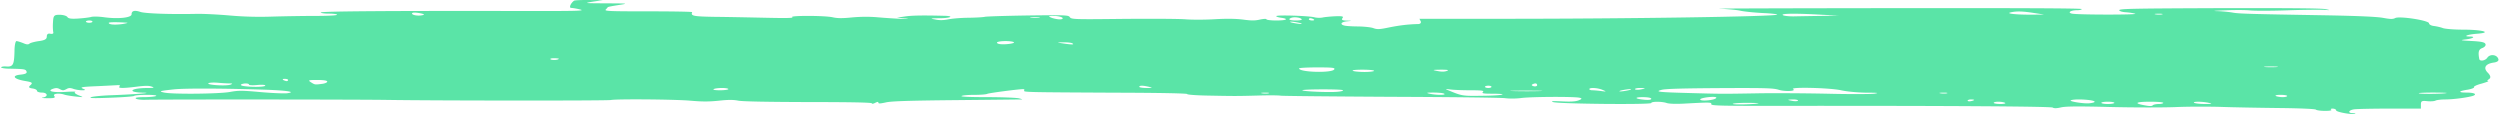 <svg width="943" height="43" fill="none" xmlns="http://www.w3.org/2000/svg"><path d="M216.558.267c-1.23.82-2.091 2.719-1.107 2.719.492 0 2.091.259 3.444.604 1.968.518-.984.604-23.495.56-46.621-.085-74.422.087-74.422.562 0 .216 1.353.431 3.076.431 1.722 0 3.075.173 3.075.432s-3.567.431-8.242.431c-4.674 0-11.932.13-16.36.26a131.96 131.96 0 01-15.992-.432c-4.428-.389-9.964-.647-12.3-.604-10.088.215-19.56-.13-21.282-.734-2.214-.733-3.321-.431-3.321.906 0 1.295-5.043 1.813-10.21 1.122-2.091-.302-4.305-.345-5.043-.13-.738.217-2.952.475-4.92.605-2.707.173-3.691 0-4.06-.604-.37-.475-1.722-.82-2.952-.82-2.091 0-2.337.345-2.46 2.891-.124 1.64 0 3.28.123 3.754.123.475-.37.647-1.108.518-.86-.216-1.353.173-1.353 1.036 0 .992-.738 1.424-2.952 1.726-1.6.216-3.198.647-3.567.95-.492.43-1.107.387-2.46-.217-.985-.388-2.092-.733-2.46-.733-.37 0-.739 1.683-.739 3.754-.123 5.092-.492 5.998-3.075 5.825-1.107-.086-1.968.087-1.968.346 0 .215 1.353.474 3.075.474 5.782.13 6.15.173 6.52 1.079.246.647-.492.992-2.215 1.165-3.567.345-2.706 1.64 1.477 2.373 2.829.475 3.198.69 2.214 1.597-.861.734-.615 1.079.738 1.251.984.13 1.722.518 1.722.907 0 .345.861.647 1.845.647 2.214 0 2.46 1.553.37 1.855-.862.13-.124.26 1.721.26 2.584.042 3.076-.13 2.584-.82-.739-.907 1.845-1.209 3.936-.475.738.215 2.583.518 4.305.69 2.953.302 2.953.302.861-.518-1.107-.474-1.722-.992-1.23-1.208.615-.172-1.107-.216-3.567-.043-4.797.302-7.258-.302-4.797-1.165 1.107-.389 1.722-.345 2.583.13 1.107.56 1.353.56 2.46 0 .861-.519 1.476-.519 2.706-.087.738.259 2.214.518 3.198.518 1.354 0 1.476-.13.37-.604-1.23-.518-.493-.69 4.428-.906 3.198-.13 6.888-.346 7.995-.389 1.354-.13 1.846.043 1.354.432-.738.733 1.23.776 6.642.086 3.199-.388 4.429-.388 5.536 0 1.107.388.86.518-1.476.518-6.766 0-8.12 1.683-1.477 1.769 3.814.086-4.428.69-13.162.992-2.952.13-6.027.432-6.765.69-.984.39.615.476 7.257.217 4.798-.173 8.857-.475 8.98-.69.246-.217 2.337-.39 4.675-.39 2.583 0 4.059.173 3.567.432-.37.216-2.46.432-4.428.432-2.46 0-3.568.173-3.199.518.246.302 1.845.518 3.444.474 6.028-.172 78.358-.129 90.905.044 18.206.302 83.525.345 84.878.043 2.091-.432 24.11-.26 30.015.259 4.428.388 6.888.388 10.701 0 3.568-.389 5.413-.389 7.381 0 1.722.302 11.194.474 26.447.517 16.361 0 23.865.173 23.865.475 0 .259.615.173 1.23-.172.861-.432 1.23-.475 1.23-.087 0 .432.615.389 2.829-.086 1.968-.475 8.857-.69 26.693-.863 13.163-.13 24.233-.259 24.603-.259.369 0-.246-.216-1.231-.431-.984-.216-6.396-.432-12.055-.432-6.519 0-9.964-.173-9.471-.432.369-.259 2.583-.431 4.92-.431 2.337 0 4.428-.173 4.797-.388.615-.303 11.686-1.77 13.532-1.77.369 0 .615.216.369.518-.369.647.615.647 34.443.82 16.975.043 27.185.259 27.062.518-.123.216 3.075.474 7.135.56 10.702.217 11.563.217 19.558 0 4.06-.129 7.873-.086 8.488.044.615.13 19.313.302 41.578.431 22.265.087 41.7.303 43.176.518 1.723.216 4.06.173 5.905-.043 3.567-.518 19.928-.604 22.142-.13.984.216.984.475-.246.95-1.107.475-2.952.604-6.274.432-3.69-.173-4.551-.13-3.444.258 1.968.69 37.026 1.036 37.026.346 0-.604 4.06-.604 5.782 0 .861.302 3.321.388 6.15.259 10.333-.561 10.825-.561 10.702.172-.123.604 3.199.69 29.523.647 61.751-.043 98.409.216 99.27.648.492.345 1.599.302 3.198-.087 1.845-.388 6.273-.431 18.452-.129 8.733.216 19.804.216 24.479.043 4.674-.216 12.424-.216 17.098-.086 4.798.172 14.638.345 22.142.431 8.119.087 13.654.346 13.9.604.246.26 1.846.475 3.445.475 1.722 0 2.706-.172 2.337-.431-.369-.216-.123-.432.492-.432.738 0 1.353.302 1.353.647 0 .648 5.905 1.726 7.135 1.295.369-.13 0-.216-.738-.216-2.215 0-1.723-1.165.492-1.467 1.107-.13 7.134-.259 13.531-.259h11.563v-1.553c0-1.295.369-1.468 2.337-1.252 1.353.13 2.706.043 3.198-.216.369-.215 2.091-.431 3.691-.431 3.321 0 9.348-.863 10.702-1.467 1.23-.604 0-1.122-2.83-1.122-3.198 0-2.952-.561.492-1.079 1.476-.259 2.584-.69 2.461-.95-.246-.301 1.107-.905 2.952-1.38 1.722-.518 2.829-.906 2.337-.906s-.246-.346.369-.777c.738-.475.615-1.294-.492-2.416-1.845-1.856-.861-3.41 2.46-3.84 1.23-.217 1.845-.691 1.476-1.468-.615-1.553-3.075-1.77-4.059-.389-.738 1.166-2.829 1.554-3.075.561-.492-2.675-.246-3.624 1.107-4.142.861-.302 1.476-.992 1.23-1.51-.246-.69-1.476-.95-5.29-1.165-4.182-.216-4.551-.303-2.091-.605 2.707-.302 3.814-1.078 1.476-1.078-2.829 0-.861-.777 2.584-1.036 6.15-.431 2.337-1.553-5.167-1.553-3.198 0-6.519-.26-7.503-.561-.862-.346-2.461-.69-3.445-.82-.984-.087-1.845-.561-1.845-.993 0-1.122-11.317-2.848-12.793-1.985-.861.432-1.722.432-4.551-.086-2.338-.432-9.472-.734-20.789-.95-30.63-.517-33.705-.603-36.165-1.078-1.354-.216-3.937-.475-5.905-.518-1.845-.043-.369-.173 3.321-.302 3.691-.173 7.996-.13 9.472.043 1.599.173 7.873.173 14.023-.043 6.151-.216 12.424-.259 13.901-.173 2.214.173 2.337.13.492-.259-1.353-.345-14.27-.431-39.979-.388-32.598.13-37.887.216-37.887.777 0 .345 1.107.69 2.46.777 1.353.086 2.952.345 3.567.56 1.353.432-21.773.432-23.864-.043-1.845-.388-.492-1.294 1.968-1.294.985 0 1.723-.216 1.723-.432 0-.302-24.357-.388-70.978-.345-39.117.043-68.64.13-65.687.216 2.952.13 6.519.431 7.995.777 1.353.302 5.167.69 8.488.863 3.198.13 5.536.431 5.289.604-1.353.733-56.584 1.553-103.821 1.553h-31.121l.492.95c.246.56-.123.992-.861 1.035-3.814.086-7.012.475-10.948 1.252-3.691.776-4.552.82-6.028.302-.861-.346-3.444-.604-5.658-.648-2.092 0-4.429-.13-5.167-.302-1.968-.431-1.476-1.424.984-1.64 1.845-.172 1.845-.215-.246-.258-1.599-.044-2.091-.302-1.599-.907.492-.69.123-.82-2.706-.733-1.845.086-4.059.302-4.798.475-.861.172-2.214.129-3.075-.087-1.968-.56-14.392-.95-14.392-.431 0 .215.861.474 1.845.604 3.075.431 2.091 1.035-1.845 1.035-1.968 0-3.69-.215-3.69-.431 0-.259-.984-.216-2.461.086-1.845.432-3.198.432-6.396 0-2.829-.345-6.151-.388-10.702-.13-3.567.217-8.488.217-10.825.044-2.337-.216-13.039-.259-23.741-.173-18.452.216-19.436.173-20.051-.647-.492-.777-1.476-.82-15.745-.647-8.242.13-15.623.345-16.361.518-.738.172-3.444.302-5.904.345-2.583 0-5.905.259-7.627.56-2.091.432-3.567.432-5.166.087-2.092-.388-1.846-.431 1.722-.475 4.059 0 5.658-.82 1.845-.906-8.611-.215-12.424-.13-15.007.26l-2.953.43 2.953.303c4.428.474-4.429.086-10.21-.432-3.076-.259-6.151-.259-9.595.043-3.813.389-5.659.346-7.381-.043-3.075-.69-16.483-.69-15.253-.043.615.345-2.337.388-10.087.216-6.028-.13-14.638-.302-19.19-.345-8.118-.13-9.102-.346-8.487-1.77 0-.172-7.381-.302-16.607-.302-14.761 0-16.606-.086-15.991-.69.369-.388.738-.777.738-.863 0-.13 1.845-.475 4.059-.82 3.937-.604 3.813-.604-4.674-.647-8.365-.043-8.488-.043-4.921-.648l3.691-.56-5.167-.044c-2.829-.043-5.412.087-5.658.26zM767.4 4.927l3.69.562-4.305.043c-6.151.043-10.456-.389-8.365-.863 2.214-.518 4.675-.432 8.98.259zM158.989 5.1c1.107.26 1.23.475.246.648-1.599.345-3.814-.044-3.814-.648 0-.474 1.353-.474 3.568 0zm528.454.475l6.151.302-6.766.13c-3.69.043-8.365.129-10.333.172-1.968 0-3.813-.216-4.059-.518-.615-.604 5.166-.647 15.007-.086zm128.177-.173c-.369.13-1.476.173-2.337.043-.984-.129-.615-.258.738-.258 1.353-.044 2.091.086 1.599.215zM400.705 6.654c.369.388 0 .647-.984.647-.861 0-2.337-.302-3.199-.647-1.23-.518-1.107-.648.985-.648 1.353 0 2.706.302 3.198.648zm-8.734.086c-.861.086-2.337.086-3.075 0-.861-.13-.246-.216 1.476-.216s2.337.087 1.599.216zm99.024.475c.246.302-.738.517-2.091.517-2.584 0-3.322-.474-1.723-1.035 1.108-.389 3.199-.086 3.814.518zm4.551.086c.369.216.123.431-.492.431-.738 0-1.353-.215-1.353-.431 0-.259.246-.432.492-.432.369 0 .984.173 1.353.432zm-460.675.863c0 .216-.492.431-1.23.431-.615 0-1.23-.215-1.23-.431 0-.259.615-.432 1.23-.432.738 0 1.23.173 1.23.432zm12.916.388c.738.043-.123.26-1.6.518-2.951.389-5.166.216-5.166-.431 0-.302 2.83-.346 6.766-.087zm442.224.043c.984.216 1.353.432.615.432-.615 0-2.091-.216-3.076-.431-.984-.216-1.23-.432-.615-.432.738 0 2.092.216 3.076.431zm-107.635 7.293c.861.518-3.813 1.079-5.535.69-.738-.172-.984-.474-.615-.69.984-.518 5.166-.518 6.15 0zm22.142.475c.861.518-.246.518-3.69 0-2.337-.345-2.337-.389.246-.389 1.476-.043 3.075.13 3.444.389zm-193.742 5.782c0 .475-2.337.647-3.075.259-.369-.216.123-.431 1.107-.431 1.107 0 1.968.086 1.968.172zm648.021 3.15c-1.23.086-3.198.086-4.305 0-1.23-.13-.246-.216 2.091-.216s3.321.087 2.214.216zm-355.501.863c-.738 1.467-13.285 1.122-13.285-.345 0-.216 3.075-.388 6.888-.388 5.782 0 6.766.129 6.397.733zm15.007.561c0 .216-1.599.432-3.567.432-2.091 0-4.059-.216-4.429-.432-.492-.259.985-.431 3.568-.431 2.46 0 4.428.172 4.428.431zm27.432.043c-.985.346-1.969.346-3.691 0-1.968-.388-1.722-.431 1.476-.474 2.584 0 3.199.13 2.215.474zm-437.058 3.41c0 .215-.246.43-.492.43-.369 0-.984-.215-1.353-.43-.369-.26-.123-.432.492-.432.738 0 1.353.172 1.353.431zm14.762.603c0 .346-.862.734-1.969.863-2.706.346-2.706.346-4.182-.604-1.23-.776-.984-.863 2.46-.863 2.337 0 3.691.216 3.691.604zm-36.904.69c1.23 0 1.353.13.37.475-1.723.605-9.35.087-8.242-.56.369-.216 1.968-.303 3.444-.173 1.353.13 3.444.259 4.428.259zm7.38.432c0 .26 1.354.346 3.076.173 1.845-.173 3.075-.086 3.075.216 0 .517-4.674.647-7.872.215-1.107-.129-1.6-.431-1.23-.647.86-.518 2.952-.474 2.952.043zm485.894.26c0 .344-.616.517-1.231.388-.738-.173-.984-.475-.615-.69 1.107-.605 1.846-.476 1.846.301zm-146.383.603c1.476.346 1.353.432-.861.432-1.599 0-2.83-.216-2.83-.432 0-.56 1.354-.56 3.691 0zm129.161 0c0 .216-.492.432-1.23.432-.615 0-1.23-.216-1.23-.432 0-.259.615-.431 1.23-.431.738 0 1.23.172 1.23.431zm-462.521 1.08c8.365.301 11.81.862 8.242 1.337-1.107.13-5.658-.043-9.964-.432-7.257-.647-8.364-.647-11.686-.043-4.182.734-21.65.906-24.725.216-2.214-.475-1.845-.604 3.69-1.208 4.183-.432 18.33-.389 34.443.13zm174.676-.217c0 .216-1.476.432-3.198.432-1.723 0-2.83-.173-2.338-.432.369-.259 1.845-.431 3.199-.431 1.23 0 2.337.172 2.337.431zm329.792.302c1.476.648 1.476.69-.492.432-1.23-.173-2.83-.302-3.445-.302-.615 0-1.107-.216-1.107-.432 0-.69 3.199-.517 5.044.302zm15.868-.56c0 .086-.861.258-1.845.431-.984.13-1.845.043-1.845-.173 0-.259.861-.431 1.845-.431s1.845.086 1.845.172zm50.558.517c2.337.734 6.765.518 5.412-.259-1.476-.863 13.777-.517 18.083.432 2.337.518 6.396.863 9.594.906 4.306 0 4.921.086 2.953.388-1.476.173-9.472.216-17.837 0-8.365-.172-20.543-.258-26.939-.13-12.793.217-12.793.217-25.217-.129-11.317-.302-13.04-.474-10.21-1.208 1.476-.388 8.241-.56 22.019-.647 17.098-.086 20.173 0 22.142.647zm-164.466.13c.369.215-.492.474-1.968.604-3.198.302-13.285-.13-13.285-.561 0-.432 14.515-.475 15.253-.043zm48.22.043c4.183 0 5.167.13 4.675.647-.615.475.123.647 2.952.647 7.381 0 4.92.69-2.829.777-7.873.13-7.996.086-12.916-1.942-1.599-.647-1.599-.69.492-.431 1.23.172 4.551.302 7.626.302zm59.538 0c-.984.216-2.338.431-3.076.431-.615 0-.369-.215.615-.431s2.461-.432 3.076-.432c.738 0 .369.216-.615.432zm-33.459.302c-2.584.086-7.012.086-9.841 0-2.952-.086-.861-.173 4.551-.173 5.413 0 7.75.087 5.29.173zm-102.222.82c-.369.13-1.476.172-2.338.043-.984-.13-.615-.259.739-.259 1.353-.043 2.091.086 1.599.216zm66.179.172c.985.561-3.075.561-5.535 0-1.476-.345-1.107-.431 1.476-.431 1.845 0 3.69.172 4.059.431zm189.683-.172c-.369.13-1.476.172-2.337.043-.984-.13-.615-.259.738-.259 1.353-.043 2.091.086 1.599.216zm188.453-.087c-.984.346-9.595.432-10.456.13-.492-.173 1.722-.302 5.043-.302s5.659.086 5.413.172zm-60.153 1.122c0 .216-.738.432-1.722.432s-2.214-.216-2.583-.432c-.369-.259.369-.431 1.722-.431 1.476 0 2.583.172 2.583.431zM646.111 37.55c-2.337.518-4.797.475-4.797-.043 0-.647 5.412-1.295 6.027-.777.247.26-.369.604-1.23.82zm-23.249-.302c0 .388-.861.518-2.46.388-3.813-.345-4.182-.992-.738-.992 1.968 0 3.198.259 3.198.604zm55.355.69c0 .216-.861.303-1.845.173-.984-.172-1.845-.345-1.845-.431 0-.087.861-.173 1.845-.173s1.845.173 1.845.431zm66.426-.258c0 .129-.492.345-1.23.474-.615.13-1.23.043-1.23-.172 0-.26.615-.475 1.23-.475.738 0 1.23.086 1.23.173zm43.546.086c2.46.345 2.583.863.123 1.165-2.091.302-8.365-.734-7.135-1.122.984-.388 4.429-.388 7.012-.043zm-31.86 1.035c.369.216-.369.432-1.722.432-1.476 0-2.583-.216-2.583-.431 0-.26.738-.432 1.722-.432s2.214.173 2.583.431zm41.209 0c0 .216-1.107.432-2.461.432-1.353 0-2.46-.216-2.46-.431 0-.26 1.107-.432 2.46-.432 1.354 0 2.461.173 2.461.431zm18.451 0c0 .216-.738.432-1.722.432s-1.968.216-2.214.475c-.369.388-1.23.388-3.198 0-4.183-.777-3.199-1.338 2.214-1.338 2.706 0 4.92.173 4.92.431zm17.222 0c1.476.346 1.107.432-1.476.432-1.845 0-3.691-.216-4.06-.431-.984-.561 3.076-.561 5.536 0zm-169.878.173c-1.23.389-9.718.604-9.718.216 0-.216 2.337-.389 5.166-.389 2.83 0 4.798.087 4.552.173z" fill="#5AE4A7"/></svg>